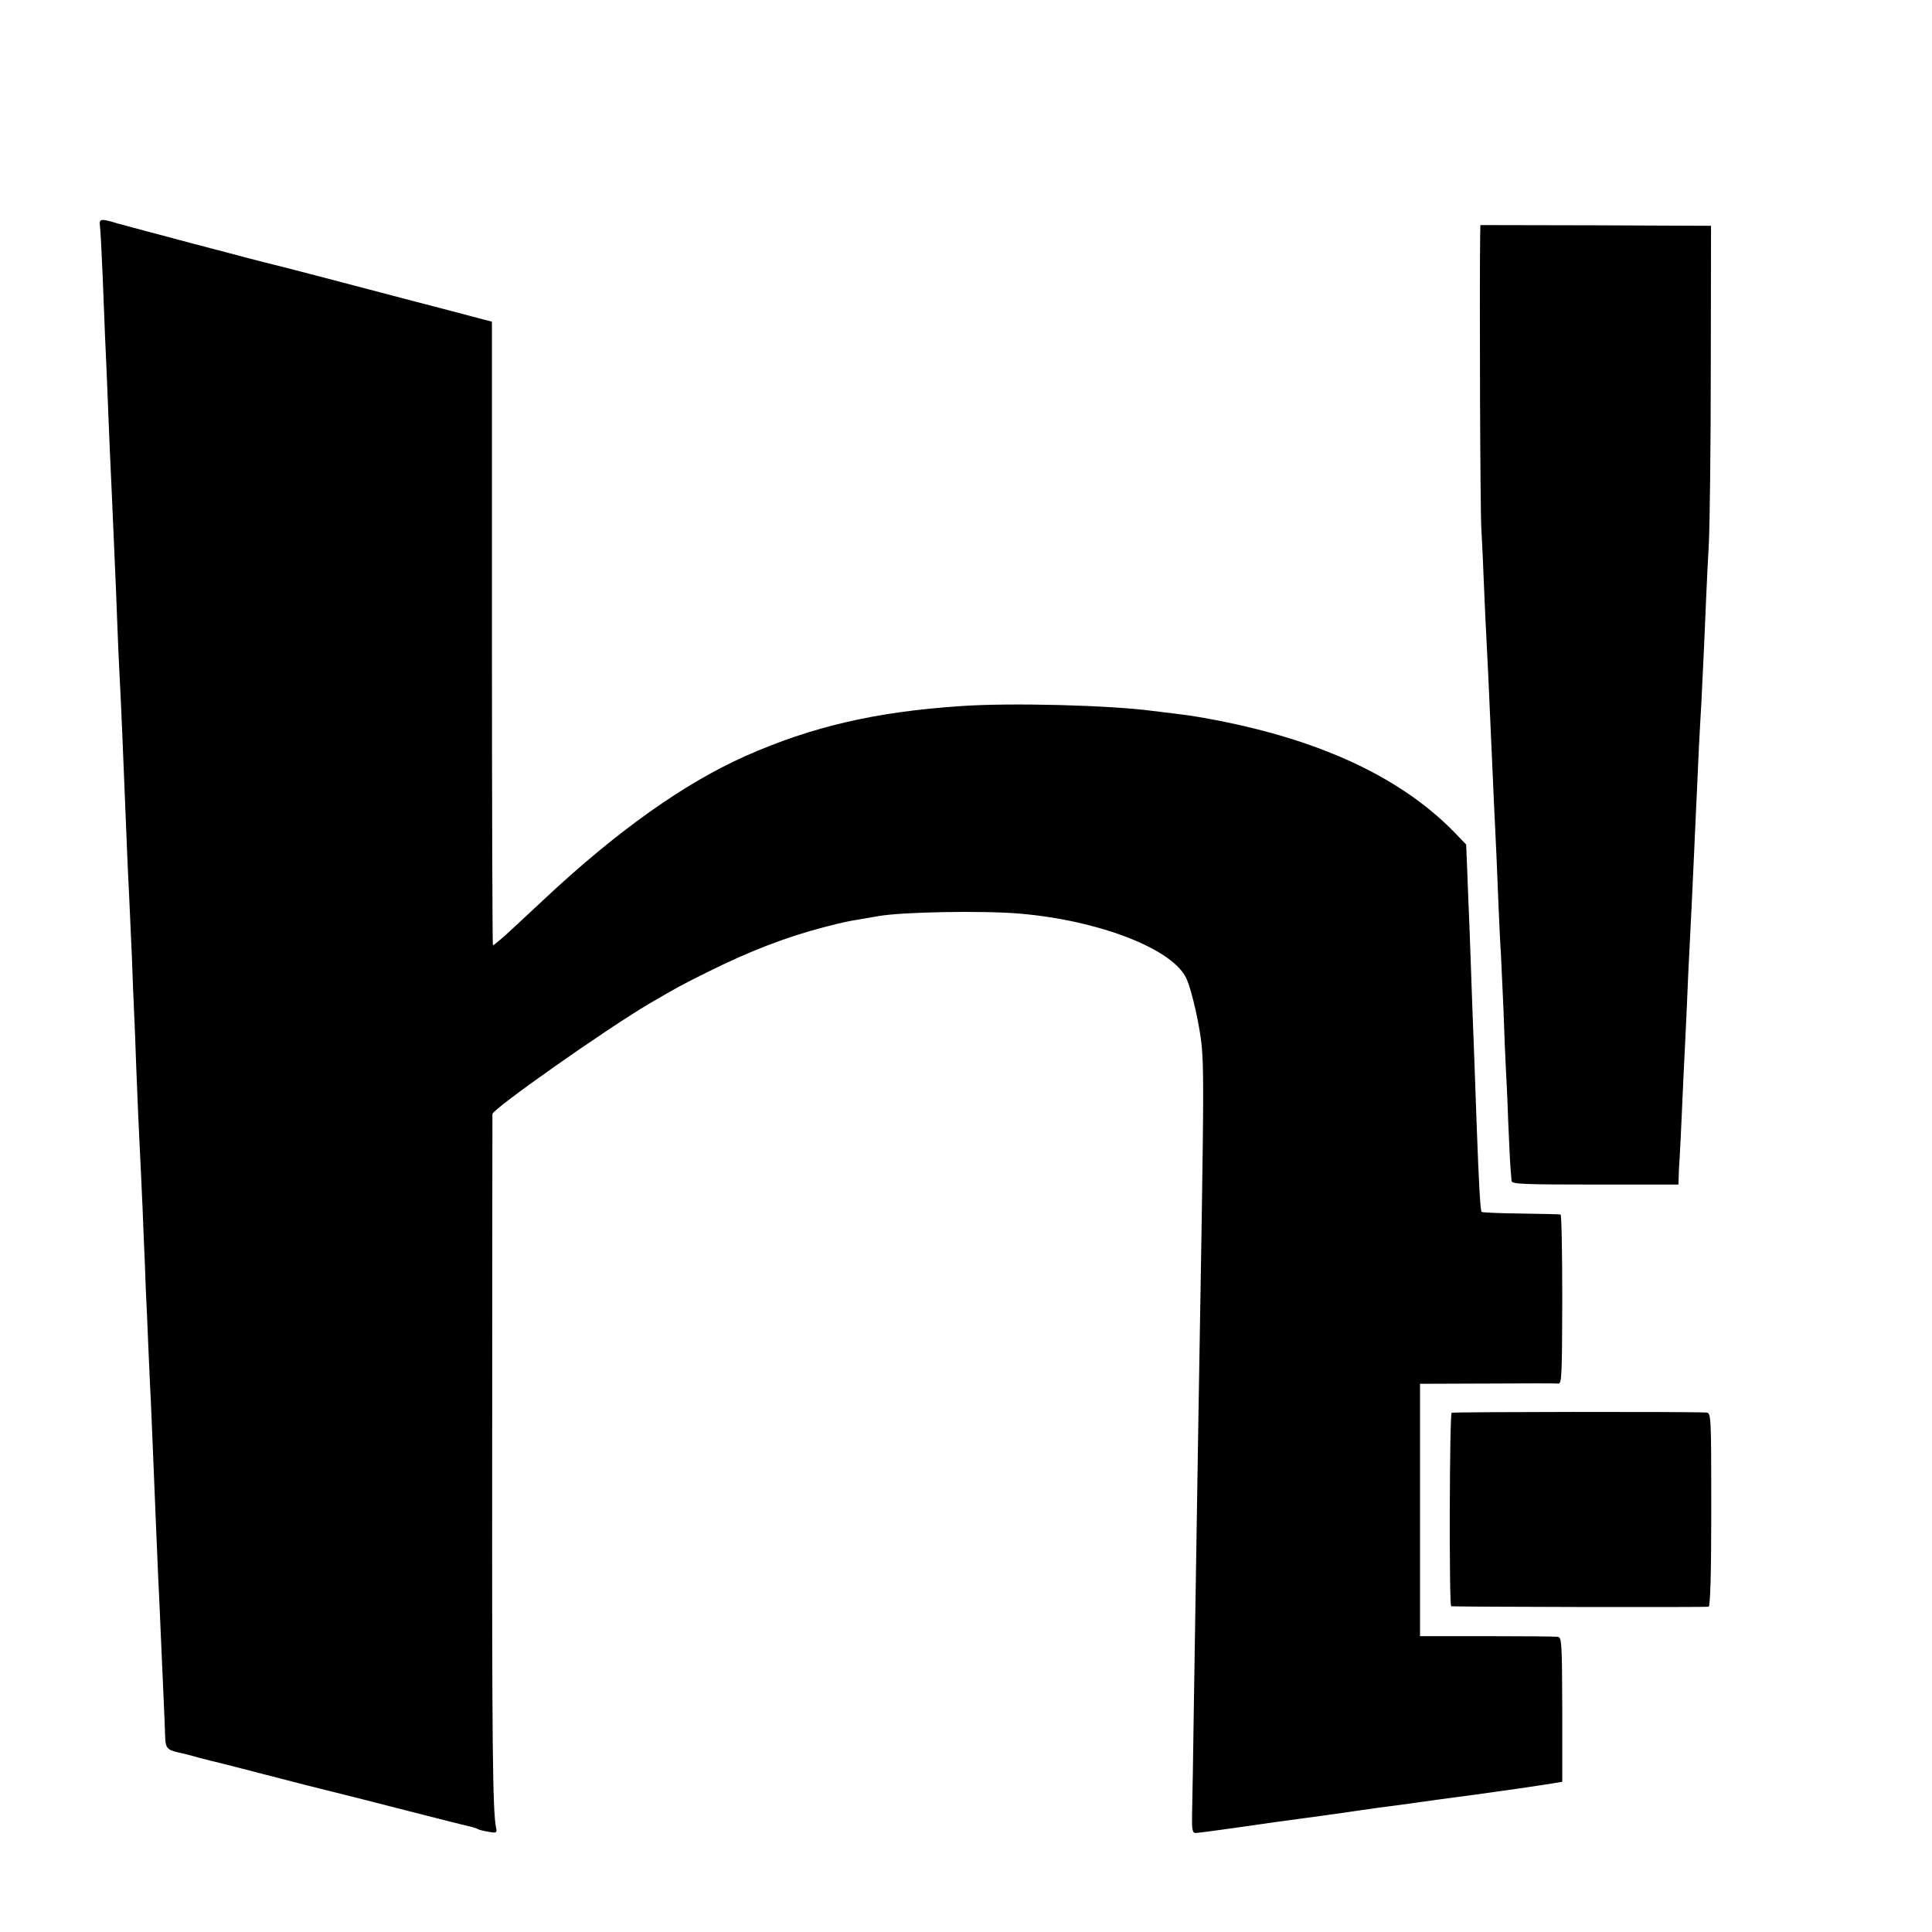 <?xml version="1.0" standalone="no"?>
<!DOCTYPE svg PUBLIC "-//W3C//DTD SVG 20010904//EN"
 "http://www.w3.org/TR/2001/REC-SVG-20010904/DTD/svg10.dtd">
<svg version="1.0" xmlns="http://www.w3.org/2000/svg"
 width="16pt" height="16pt" viewBox="0 0 16 16"
 preserveAspectRatio="xMidYMid meet">
<g transform="translate(0,16) scale(0.002,-0.002)"
fill="#000000" stroke="none">
<path d="M414 7063 c2 -16 7 -107 11 -203 4 -96 8 -211 10 -255 2 -44 7 -147
10 -230 3 -82 8 -193 10 -245 4 -92 11 -234 20 -450 3 -58 7 -168 10 -245 3
-77 7 -180 10 -230 7 -127 12 -261 30 -700 3 -71 7 -170 10 -220 2 -49 7 -160
11 -245 3 -85 7 -186 9 -225 2 -38 6 -142 9 -230 6 -154 8 -206 21 -470 3 -66
8 -172 10 -235 3 -63 7 -164 9 -225 3 -60 8 -173 11 -250 3 -77 8 -174 10
-215 2 -41 6 -149 10 -240 10 -252 14 -333 20 -480 4 -74 8 -173 10 -220 2
-47 7 -159 11 -250 4 -91 8 -178 8 -195 1 -41 10 -51 48 -60 40 -9 41 -9 98
-25 25 -7 52 -13 60 -15 8 -2 105 -26 215 -55 110 -29 234 -60 275 -70 41 -10
183 -46 315 -80 132 -34 248 -63 258 -65 9 -2 21 -6 26 -9 5 -3 25 -8 44 -11
33 -6 36 -4 31 17 -14 71 -17 341 -16 1578 0 751 1 1370 1 1377 2 22 471 352
651 458 115 67 133 77 240 130 172 86 328 146 483 186 90 23 92 23 157 34 25
4 53 9 64 11 95 18 434 24 587 11 333 -28 642 -149 693 -272 23 -53 54 -195
62 -275 8 -89 8 -206 0 -725 -11 -640 -16 -959 -32 -1975 -3 -228 -7 -448 -8
-487 -1 -59 2 -73 14 -73 8 0 78 9 155 20 77 11 156 22 175 25 49 6 330 45
360 50 14 2 45 6 70 10 42 5 92 12 150 20 14 2 126 18 250 34 124 17 255 36
292 42 l67 11 0 298 c-1 270 -2 298 -17 302 -9 2 -142 3 -294 3 l-278 0 0 523
0 522 278 1 c152 1 284 1 294 0 15 -2 16 28 17 349 0 192 -3 351 -7 351 -4 1
-78 3 -165 4 -87 1 -160 4 -162 7 -5 5 -11 103 -20 348 -7 199 -14 393 -20
545 -2 66 -7 192 -10 280 -4 88 -8 202 -10 254 l-4 94 -48 50 c-236 242 -596
402 -1083 482 -14 2 -47 7 -75 10 -27 3 -68 8 -90 11 -178 24 -592 35 -800 20
-353 -24 -613 -85 -887 -206 -254 -113 -532 -310 -833 -592 -27 -25 -86 -80
-130 -121 -44 -41 -82 -73 -84 -71 -2 2 -4 584 -4 1293 l0 1289 -61 16 c-34 9
-155 41 -271 71 -269 71 -556 146 -575 150 -45 10 -602 158 -644 170 -69 21
-77 20 -72 -12z"/>
<path d="M6129 7027 c-3 -246 0 -1144 5 -1217 3 -52 8 -160 11 -240 3 -80 8
-176 10 -215 4 -70 11 -222 20 -430 3 -60 7 -162 10 -225 9 -182 15 -315 20
-450 3 -69 7 -159 10 -200 2 -41 7 -149 11 -240 3 -91 7 -192 9 -225 2 -33 7
-134 10 -225 4 -91 8 -181 10 -200 2 -19 3 -42 4 -50 1 -13 46 -15 346 -15
l345 0 1 30 c0 17 2 52 4 80 2 27 6 119 10 205 4 85 8 182 10 215 2 33 6 128
10 210 3 83 8 182 10 220 5 94 15 298 20 415 2 52 7 151 10 220 3 69 8 168 10
220 3 52 7 133 10 180 2 47 7 150 11 230 10 229 11 265 20 430 4 85 8 416 8
735 l1 580 -477 2 -478 1 -1 -41z"/>
<path d="M6011 2150 c-9 -6 -11 -799 -2 -801 15 -3 1057 -5 1066 -2 7 2 11
137 11 403 0 395 -1 400 -21 401 -74 4 -1048 3 -1054 -1z"/>
</g>
</svg>
